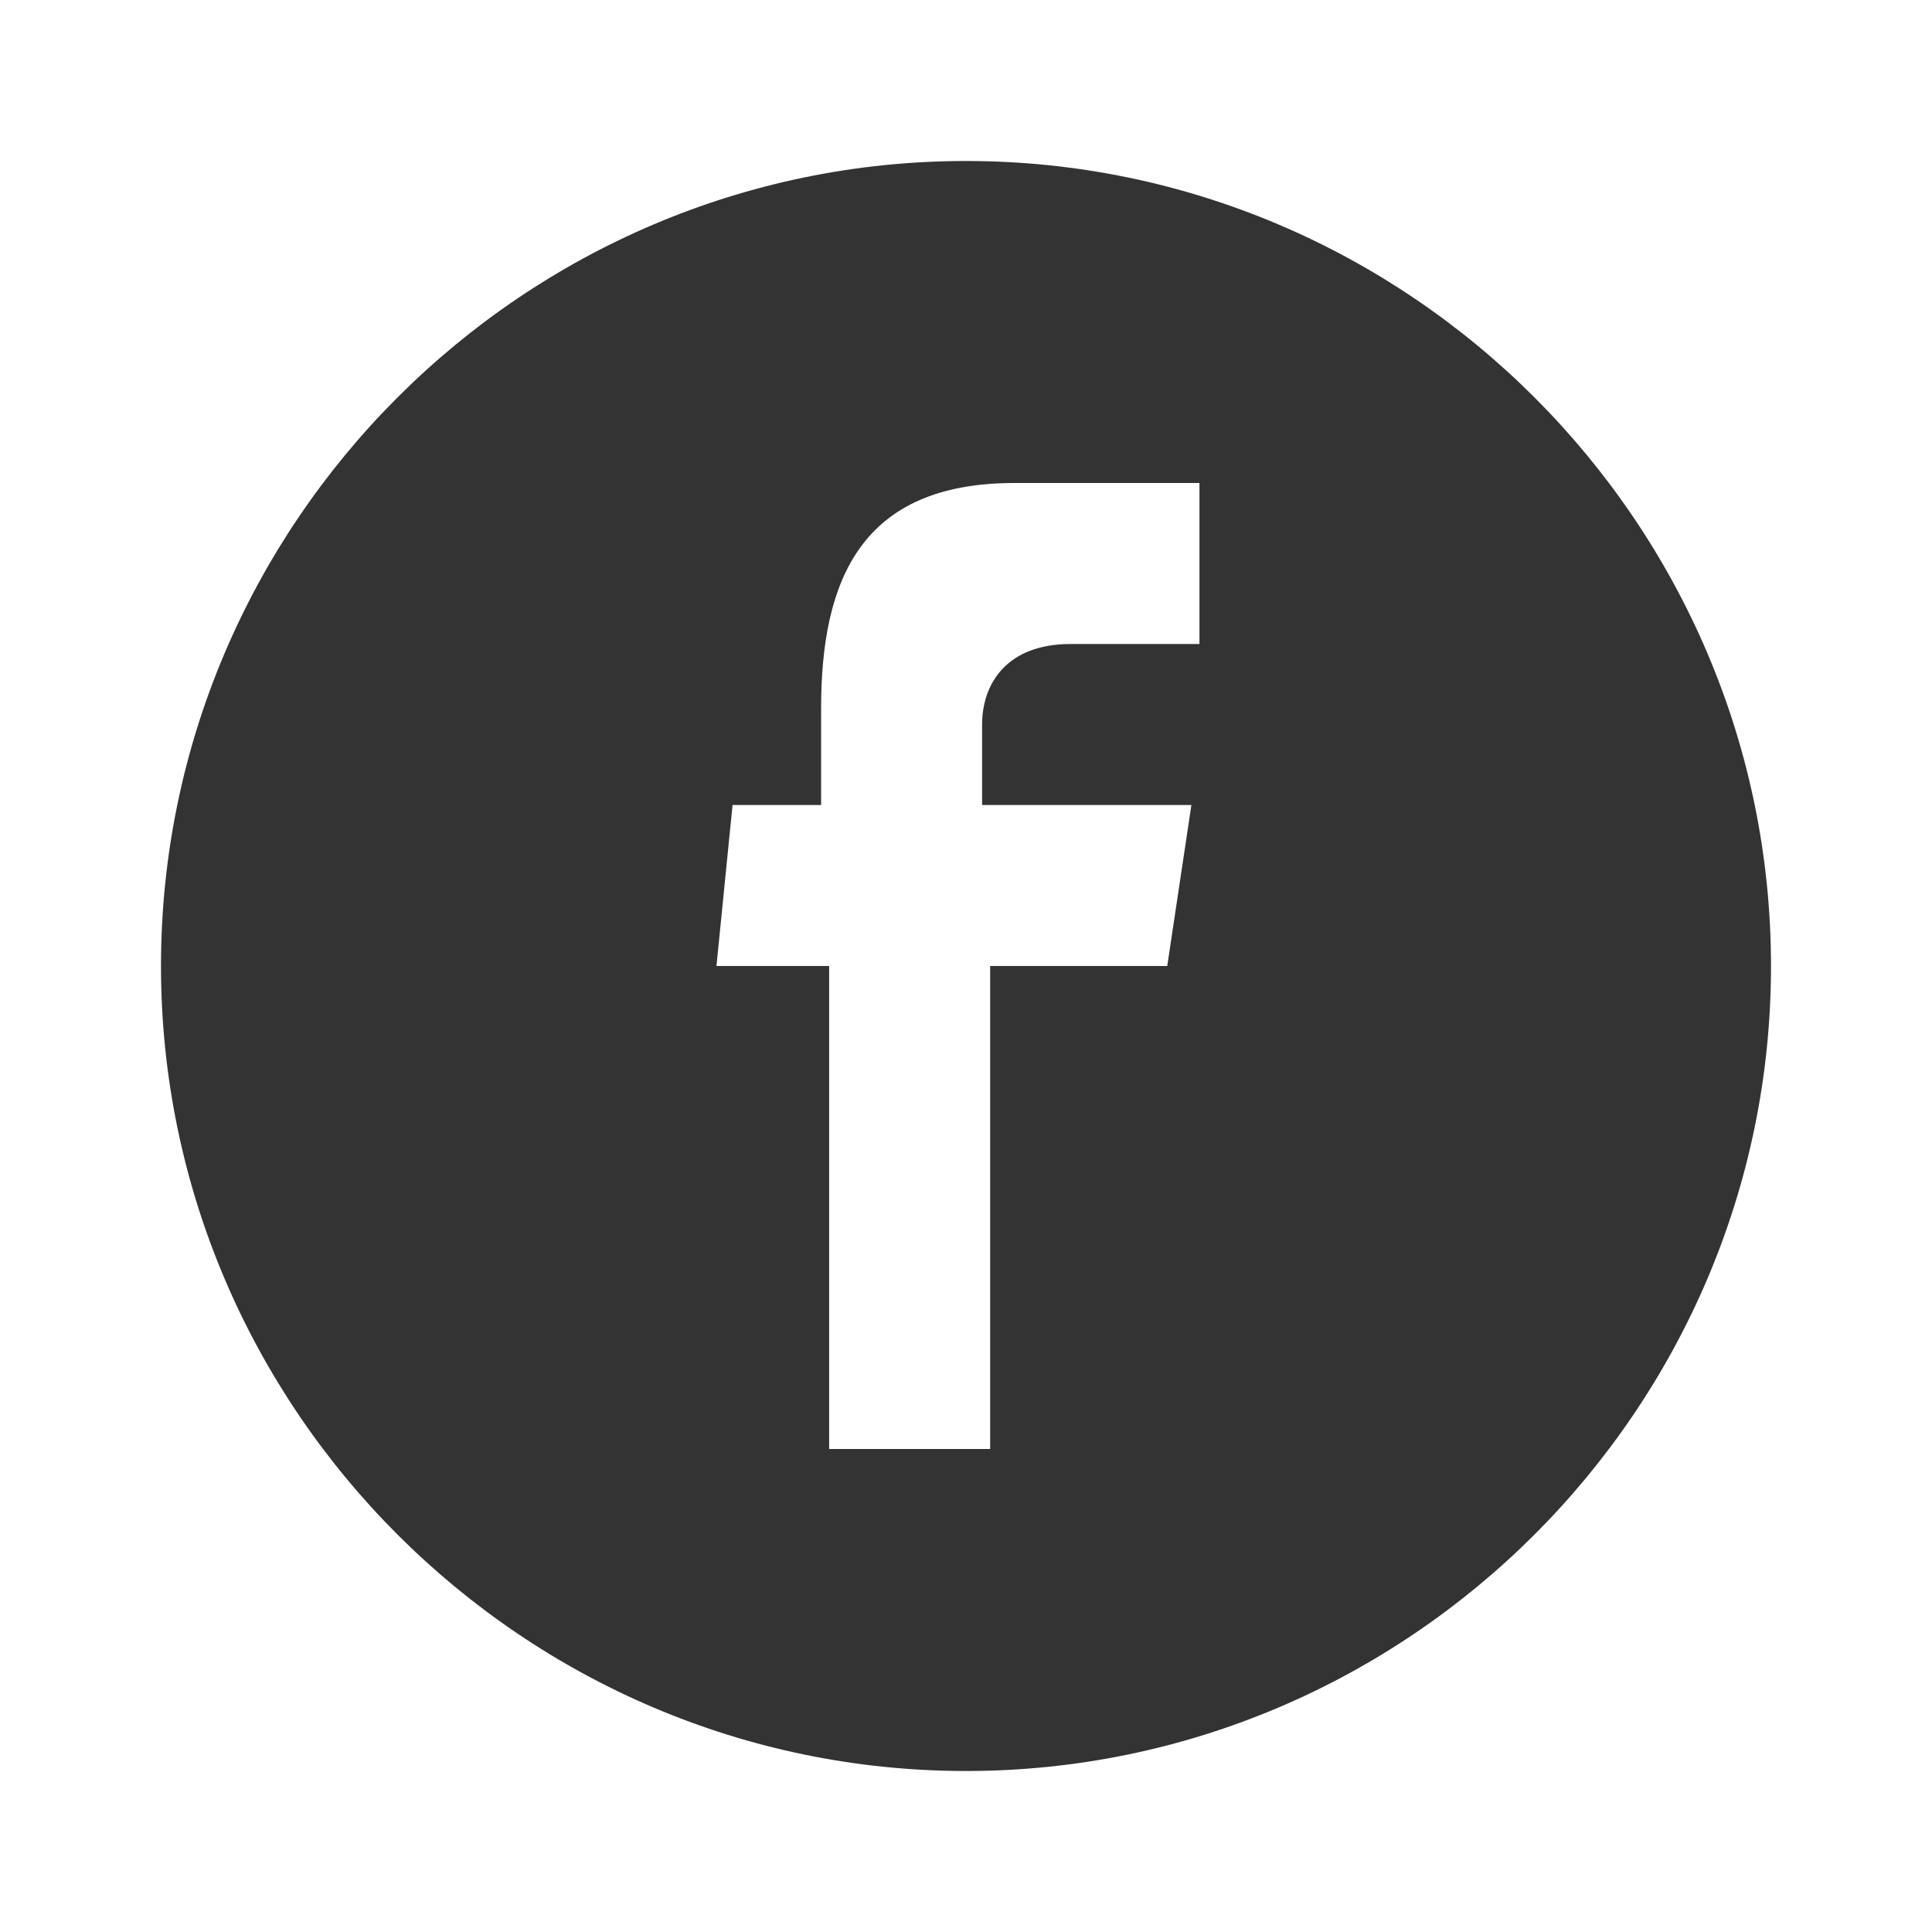 <!-- Generated by IcoMoon.io -->
<svg version="1.1" xmlns="http://www.w3.org/2000/svg" width="256" height="256" viewBox="0 0 256 256">
<title>facebook</title>
<path fill="#333" d="M128 234.667c-58.667 0-106.667-48-106.667-106.667s48-106.667 106.667-106.667 106.667 48 106.667 106.667-48 106.667-106.667 106.667zM94.933 128h14.933v64h21.333v-64h23.467l3.2-21.333h-27.733v-10.667c0-5.333 3.2-10.667 11.733-10.667h17.067v-21.333h-24.533c-20.267 0-25.6 12.8-25.6 29.867v12.8h-11.733l-2.133 21.333z"></path>
</svg>
